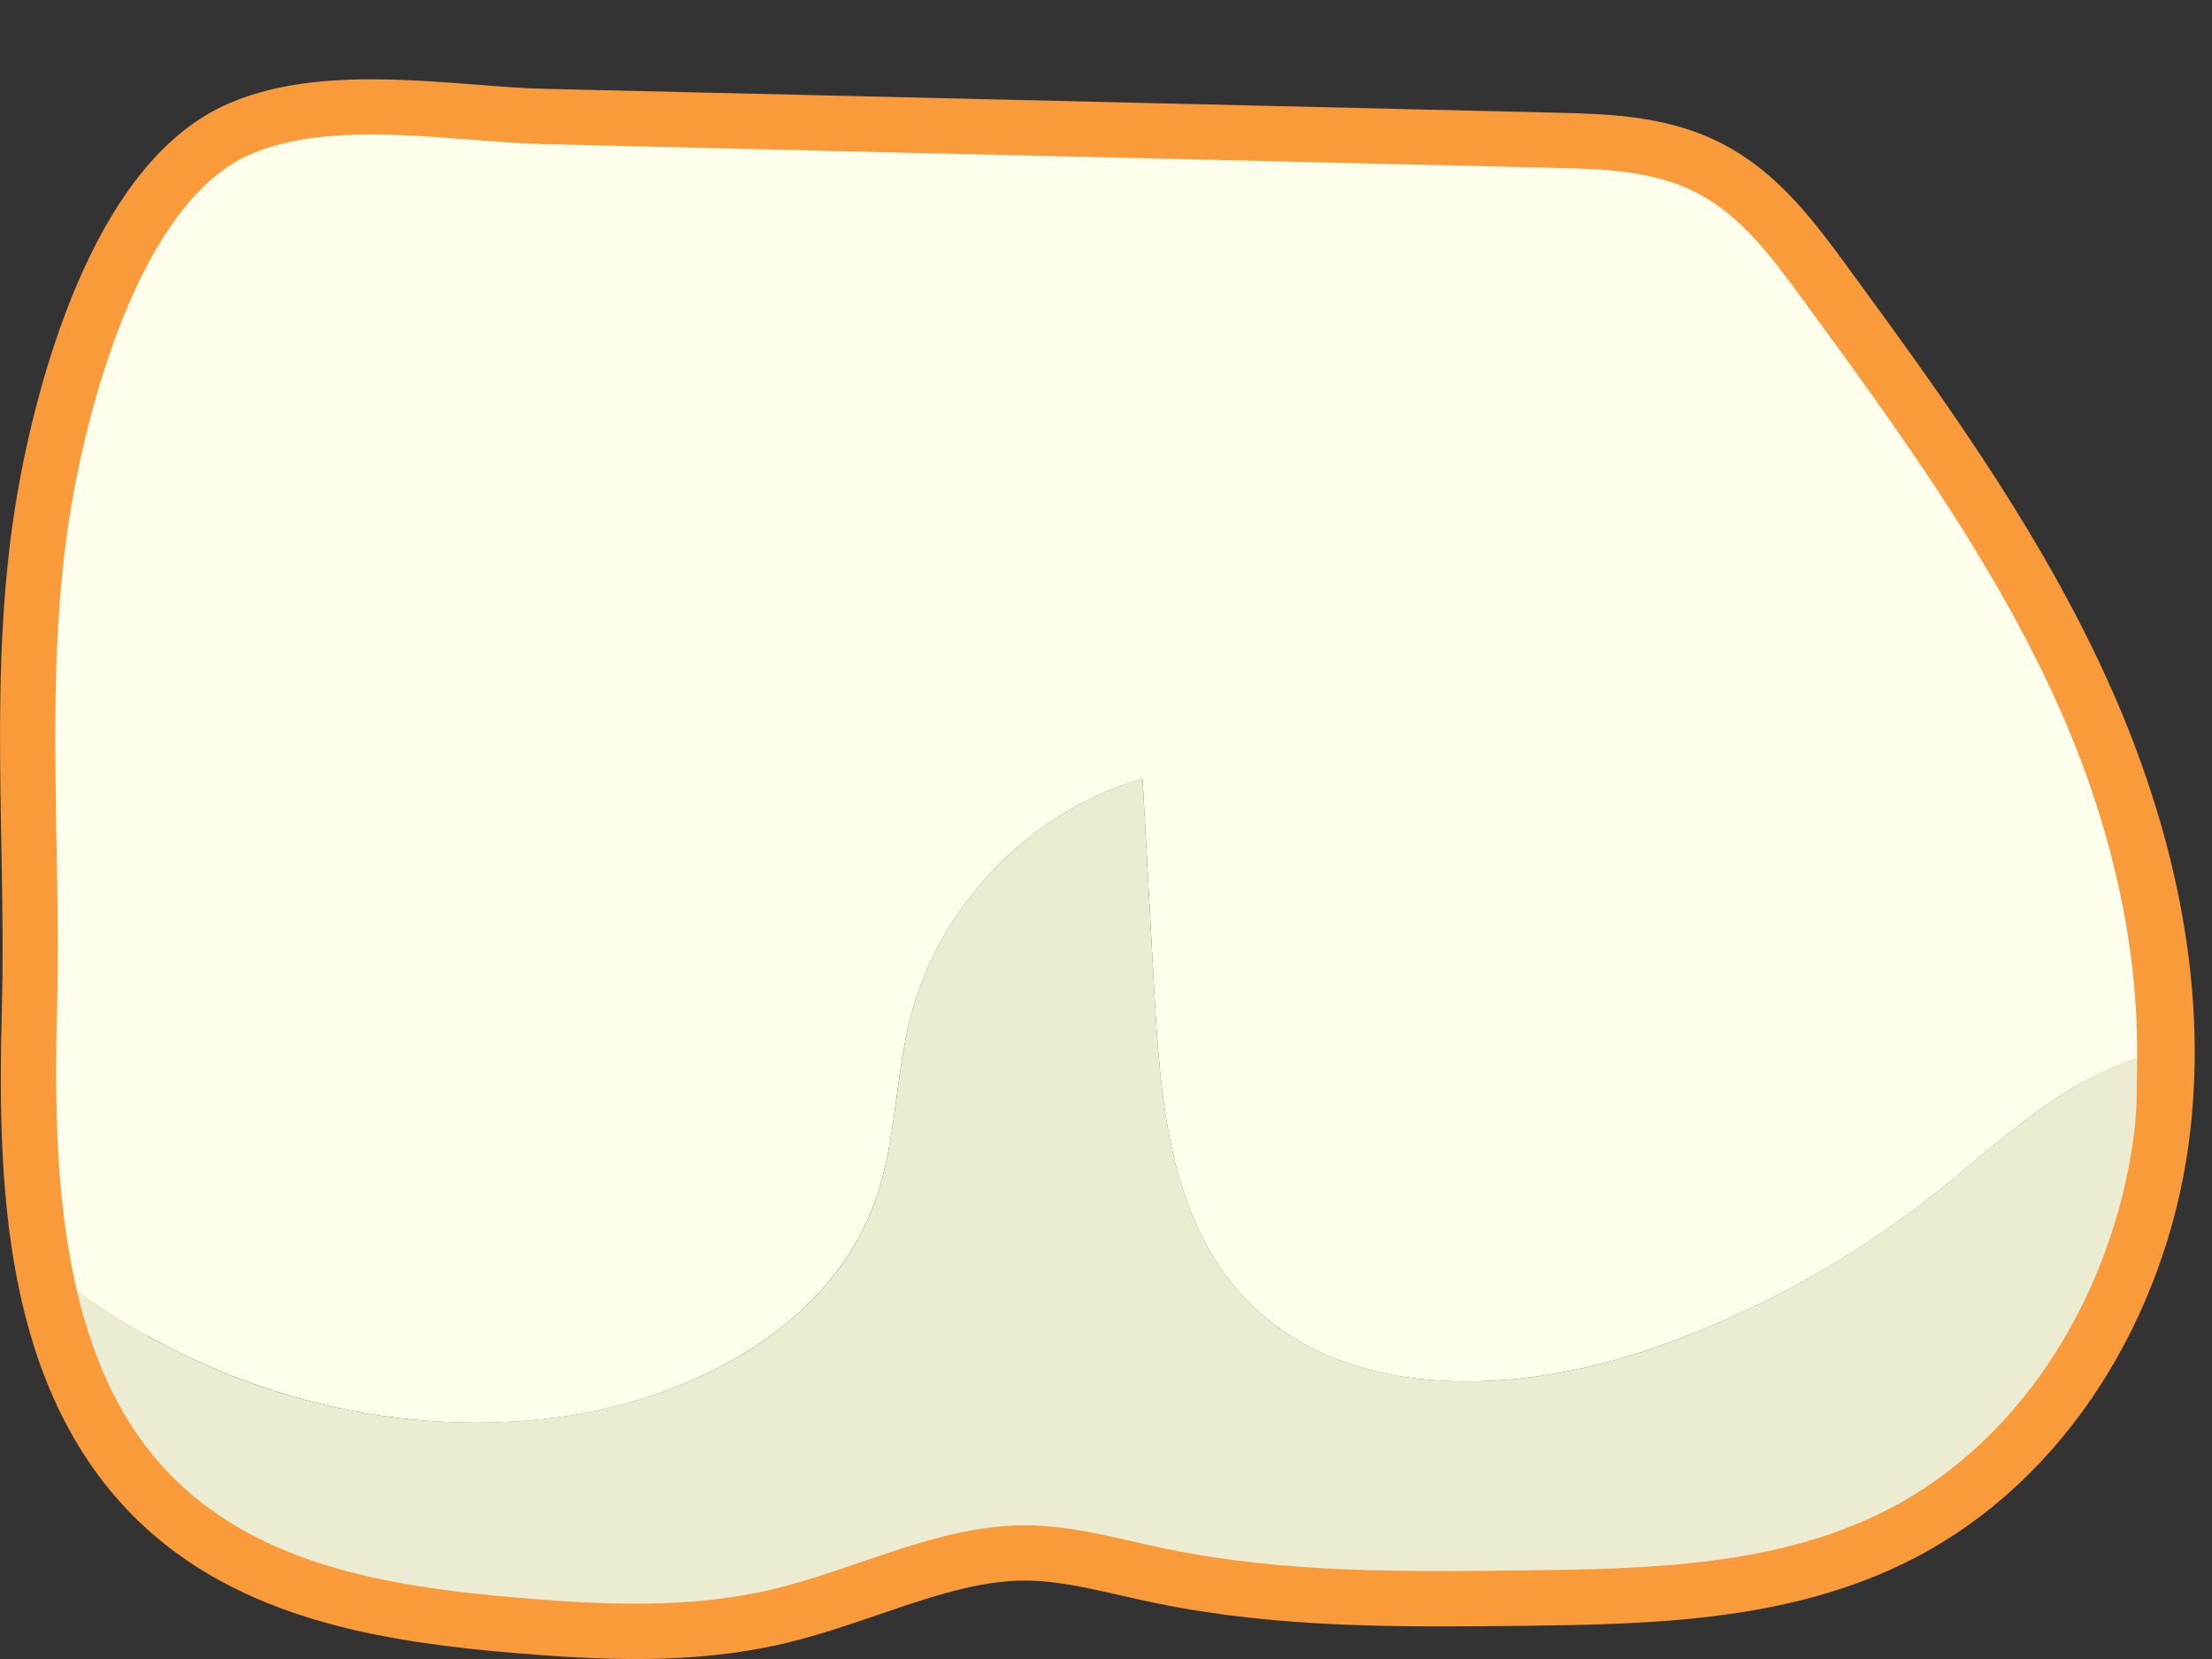 <?xml version="1.0" encoding="UTF-8" standalone="no"?>
<svg width="20px" height="15px" viewBox="0 0 20 15" version="1.1" xmlns="http://www.w3.org/2000/svg" xmlns:xlink="http://www.w3.org/1999/xlink" xmlns:sketch="http://www.bohemiancoding.com/sketch/ns">
    <rect x="0" y="0" width="20" height="15" fill="#333333" stroke="none"/>
    <!-- Generator: Sketch 3.4 (15575) - http://www.bohemiancoding.com/sketch -->
    <title>Page 1</title>
    <desc>Created with Sketch.</desc>
    <defs></defs>
    <g id="Page-1" stroke="none" stroke-width="1" fill="none" fill-rule="evenodd" sketch:type="MSPage">
        <g id="Doctor---Patient-Landing-Page---Patient---Perio-Chart" sketch:type="MSArtboardGroup" transform="translate(-867, -775)">
            <g id="Chart" sketch:type="MSLayerGroup" transform="translate(271, 398)">
                <g id="Form" transform="translate(0, 24)" sketch:type="MSShapeGroup">
                    <g id="Row-15" transform="translate(590, 197)">
                        <g id="Page-1" transform="translate(6, 157)">
                            <path d="M3.519,0.219 C3.074,0.208 2.637,0.238 2.279,0.389 C1.291,0.804 0.809,2.611 0.647,3.562 C0.391,5.068 0.557,6.6 0.517,8.118 C0.476,9.663 0.52,11.418 1.666,12.456 C2.469,13.182 3.617,13.357 4.696,13.448 C5.451,13.511 6.219,13.547 6.957,13.377 C7.742,13.196 8.484,12.784 9.289,12.791 C9.715,12.795 10.129,12.918 10.546,13.004 C11.606,13.224 12.699,13.212 13.781,13.2 C14.901,13.186 16.067,13.162 17.063,12.652 C18.309,12.015 19.101,10.672 19.292,9.286 C19.482,7.901 19.132,6.483 18.536,5.218 C17.941,3.952 17.11,2.814 16.284,1.685 C16.017,1.321 15.736,0.944 15.334,0.739 C14.949,0.543 14.501,0.529 14.069,0.519 L8.018,0.376 C6.983,0.352 5.949,0.328 4.914,0.303 C4.501,0.294 4.006,0.231 3.519,0.219 L3.519,0.219 Z" id="Stroke-1" stroke="#F99B3B"></path>
                            <path d="M14.968,11.182 C13.705,11.624 12.113,11.69 11.218,10.696 C10.576,9.982 10.491,8.942 10.438,7.983 C10.402,7.335 10.367,6.687 10.331,6.039 C9.326,6.327 8.501,7.172 8.236,8.183 C8.093,8.734 8.104,9.32 7.914,9.856 C7.504,11.008 6.245,11.656 5.032,11.815 C3.511,12.015 1.932,11.574 0.695,10.671 C0.856,11.356 1.143,11.982 1.666,12.455 C2.469,13.182 3.617,13.357 4.695,13.447 C5.45,13.51 6.219,13.547 6.957,13.376 C7.741,13.195 8.484,12.784 9.289,12.791 C9.715,12.795 10.129,12.918 10.546,13.004 C11.606,13.224 12.699,13.212 13.781,13.199 C14.901,13.186 16.067,13.162 17.063,12.652 C18.308,12.015 19.1,10.672 19.291,9.286 C19.324,9.048 19.321,8.808 19.323,8.569 C18.68,8.76 18.106,9.295 17.56,9.737 C16.787,10.362 15.906,10.853 14.968,11.182" id="Fill-3" fill="#ECECD3"></path>
                            <path d="M18.536,5.218 C17.941,3.951 17.109,2.813 16.283,1.685 C16.017,1.321 15.736,0.944 15.334,0.739 C14.949,0.543 14.501,0.528 14.069,0.518 C12.052,0.471 10.035,0.423 8.017,0.377 C6.983,0.351 5.948,0.328 4.914,0.303 C4.501,0.293 4.005,0.232 3.519,0.218 C3.074,0.207 2.637,0.238 2.278,0.389 C1.29,0.804 0.809,2.611 0.647,3.562 C0.39,5.069 0.556,6.601 0.516,8.117 C0.494,8.957 0.504,9.857 0.695,10.671 C1.932,11.573 3.511,12.015 5.032,11.816 C6.245,11.656 7.503,11.008 7.914,9.855 C8.104,9.32 8.092,8.733 8.236,8.184 C8.501,7.173 9.326,6.327 10.331,6.04 C10.367,6.686 10.402,7.335 10.438,7.982 C10.491,8.941 10.575,9.982 11.218,10.697 C12.113,11.691 13.705,11.624 14.968,11.182 C15.906,10.854 16.787,10.363 17.56,9.738 C18.106,9.296 18.68,8.761 19.323,8.569 C19.334,7.418 19.029,6.266 18.536,5.218" id="Fill-5" fill="#FFFEED"></path>
                        </g>
                    </g>
                </g>
            </g>
        </g>
    </g>
</svg>